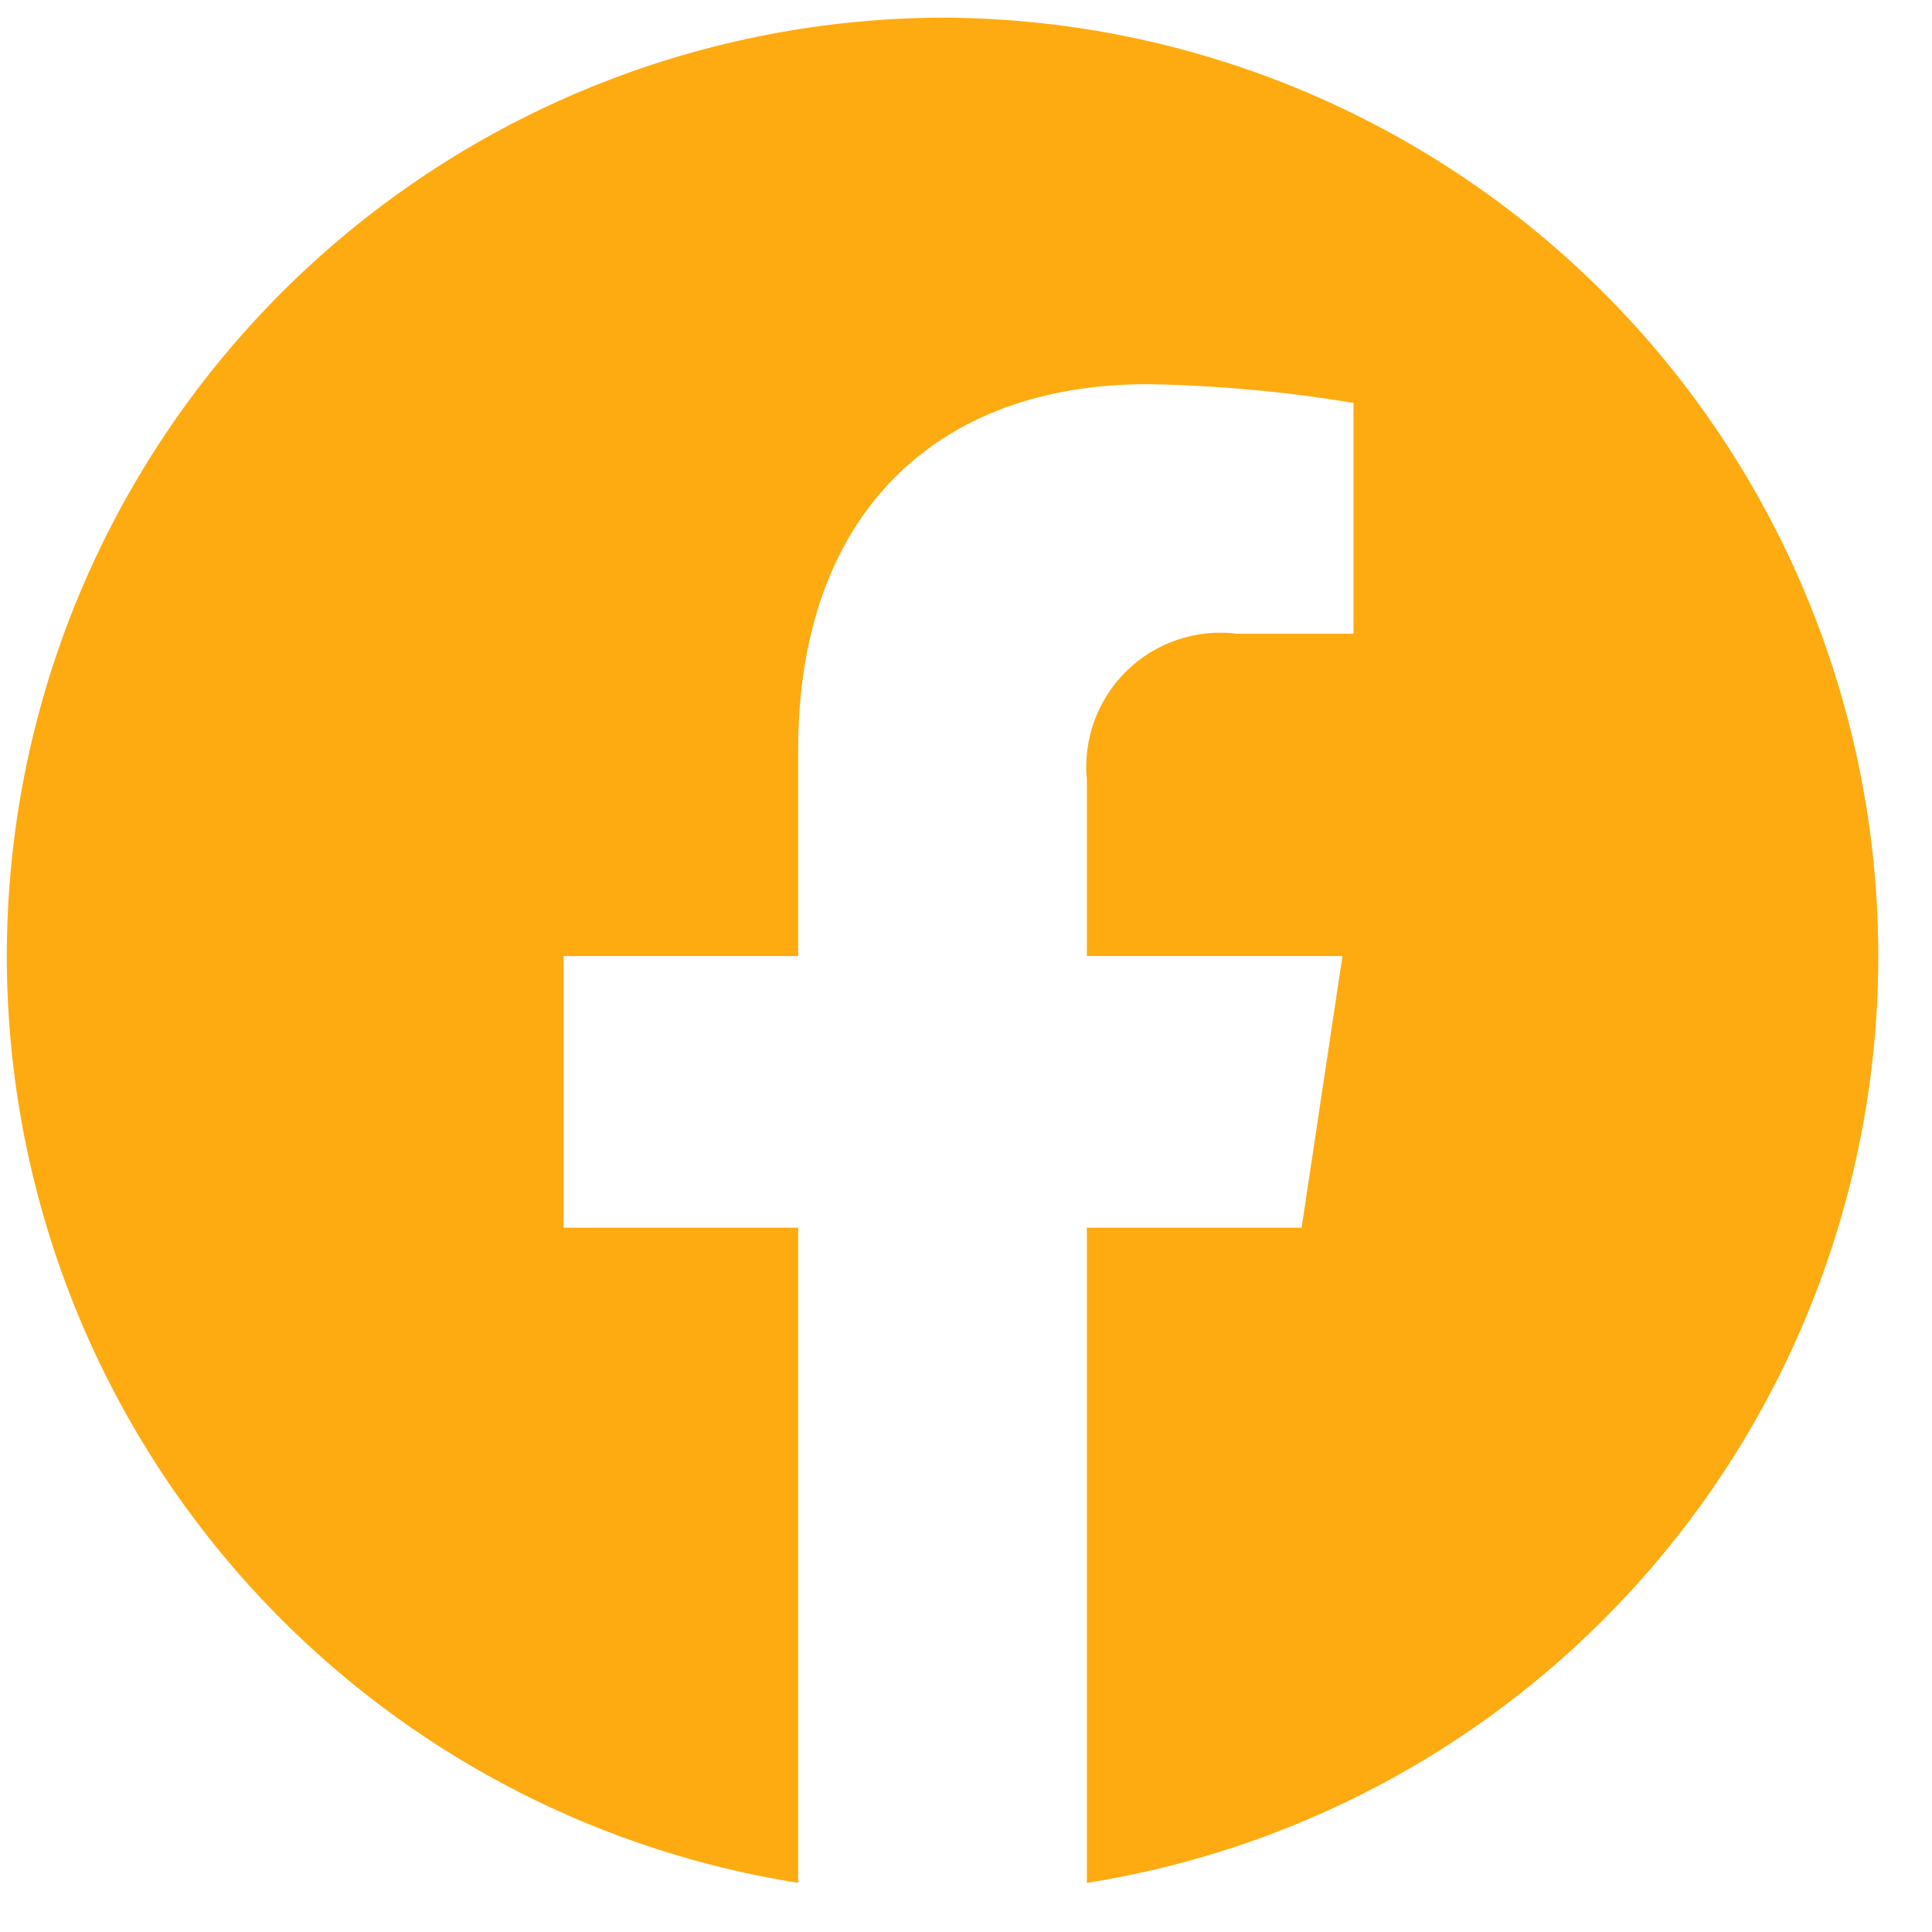<svg width="35" height="35" viewBox="0 0 35 35" fill="none" xmlns="http://www.w3.org/2000/svg">
<path d="M17.07 0.32C12.797 0.334 8.686 1.956 5.555 4.863C2.424 7.771 0.503 11.751 0.174 16.011C-0.155 20.271 1.132 24.499 3.779 27.853C6.427 31.207 10.24 33.441 14.46 34.11V22.24H10.21V17.32H14.46V13.58C14.46 9.32 16.96 6.96 20.78 6.96C22.034 6.979 23.284 7.093 24.52 7.3V11.48H22.41C22.048 11.435 21.681 11.472 21.335 11.588C20.989 11.704 20.674 11.896 20.413 12.151C20.151 12.405 19.951 12.716 19.826 13.058C19.701 13.401 19.654 13.767 19.69 14.13V17.32H24.32L23.58 22.24H19.69V34.11C23.911 33.441 27.725 31.206 30.372 27.851C33.02 24.496 34.306 20.267 33.976 16.006C33.645 11.745 31.722 7.765 28.589 4.858C25.456 1.951 21.344 0.331 17.07 0.32Z" fill="#FEAB11"/>
</svg>
